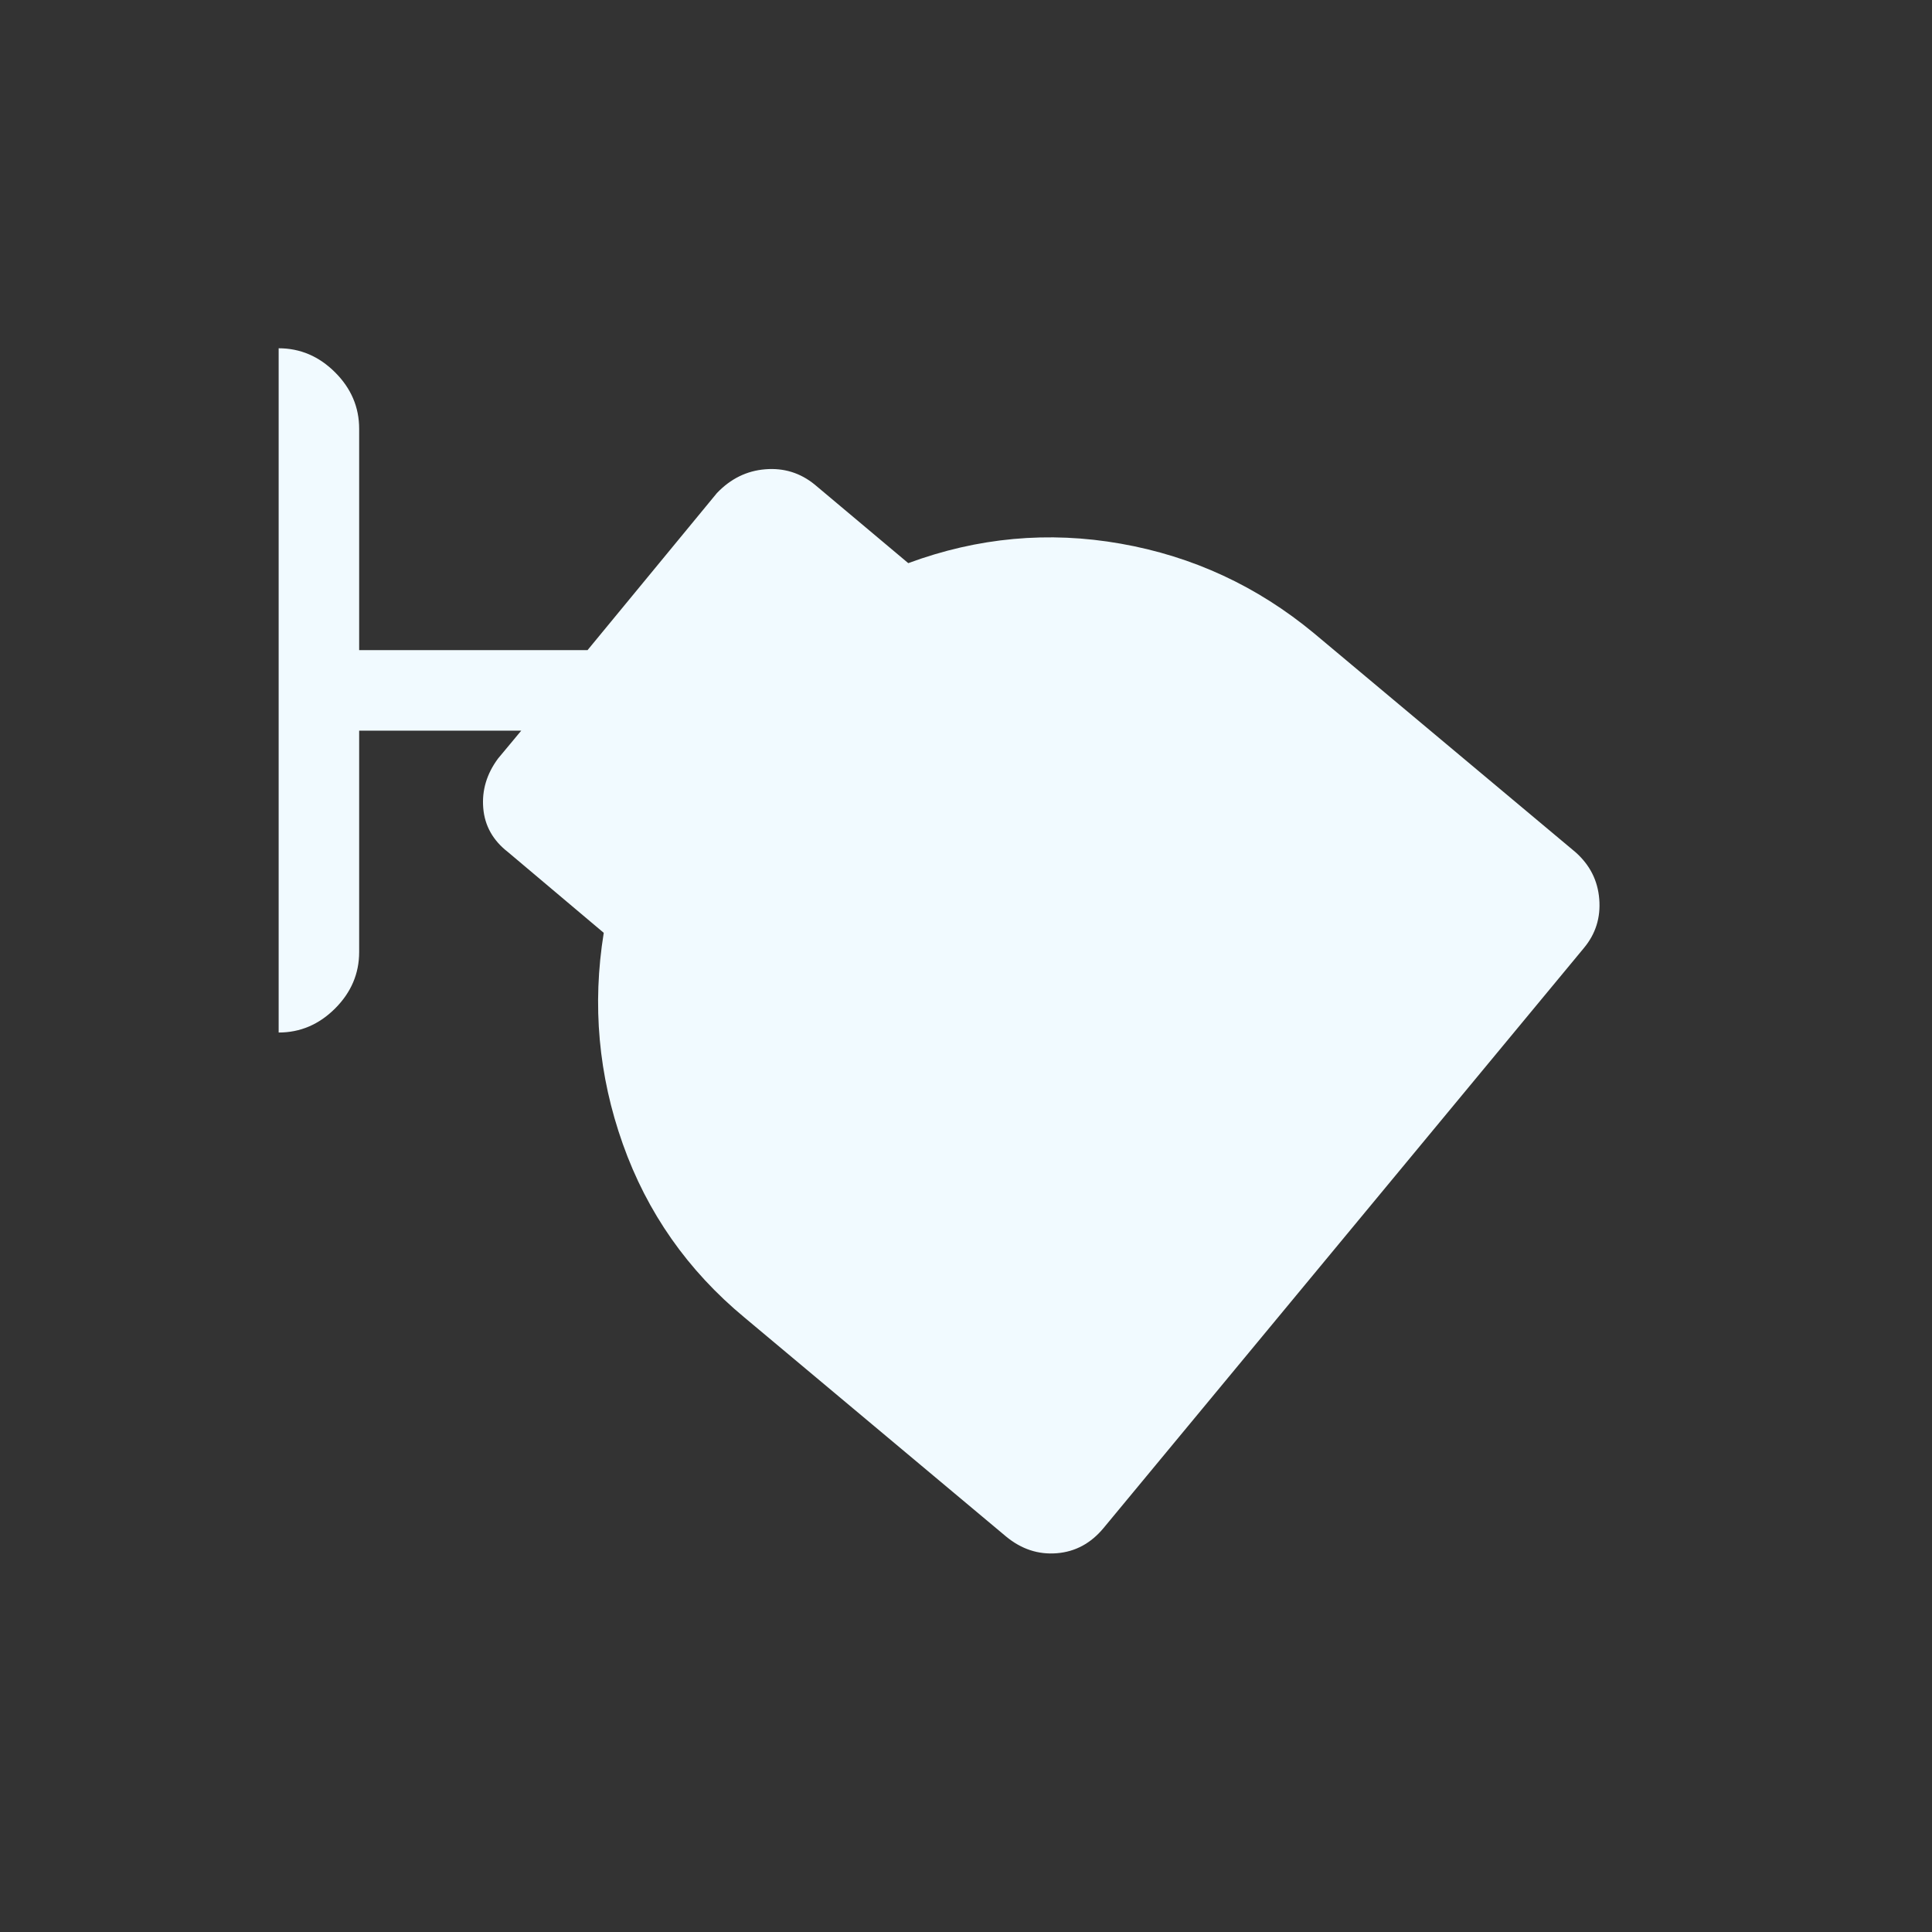 <svg width="60" height="60" viewBox="0 0 60 60" fill="none" xmlns="http://www.w3.org/2000/svg">
<rect x="0" y="0" width="60" height="60" fill="#333333" stroke="none"/>
<path d="M34.275 47.451C33.88 47.929 33.395 48.191 32.82 48.237C32.245 48.284 31.718 48.11 31.241 47.715L23.121 40.917C21.358 39.456 20.098 37.659 19.342 35.528C18.585 33.397 18.388 31.211 18.75 28.97L15.779 26.465C15.311 26.103 15.054 25.647 15.008 25.098C14.961 24.548 15.114 24.034 15.467 23.557L16.188 22.691H11.154L11.154 29.566C11.154 30.236 10.905 30.82 10.407 31.319C9.908 31.817 9.324 32.066 8.654 32.066L8.654 10.816C9.324 10.816 9.908 11.066 10.407 11.564C10.905 12.062 11.154 12.646 11.154 13.316L11.154 20.191H18.246L22.265 15.312C22.691 14.866 23.192 14.62 23.767 14.574C24.343 14.527 24.853 14.685 25.299 15.047L28.207 17.489C30.364 16.691 32.563 16.489 34.803 16.884C37.044 17.278 39.045 18.206 40.808 19.667L48.928 26.465C49.374 26.86 49.62 27.344 49.666 27.92C49.713 28.495 49.555 29.001 49.193 29.437L34.275 47.451Z" fill="#F1FAFF"/>
</svg>
